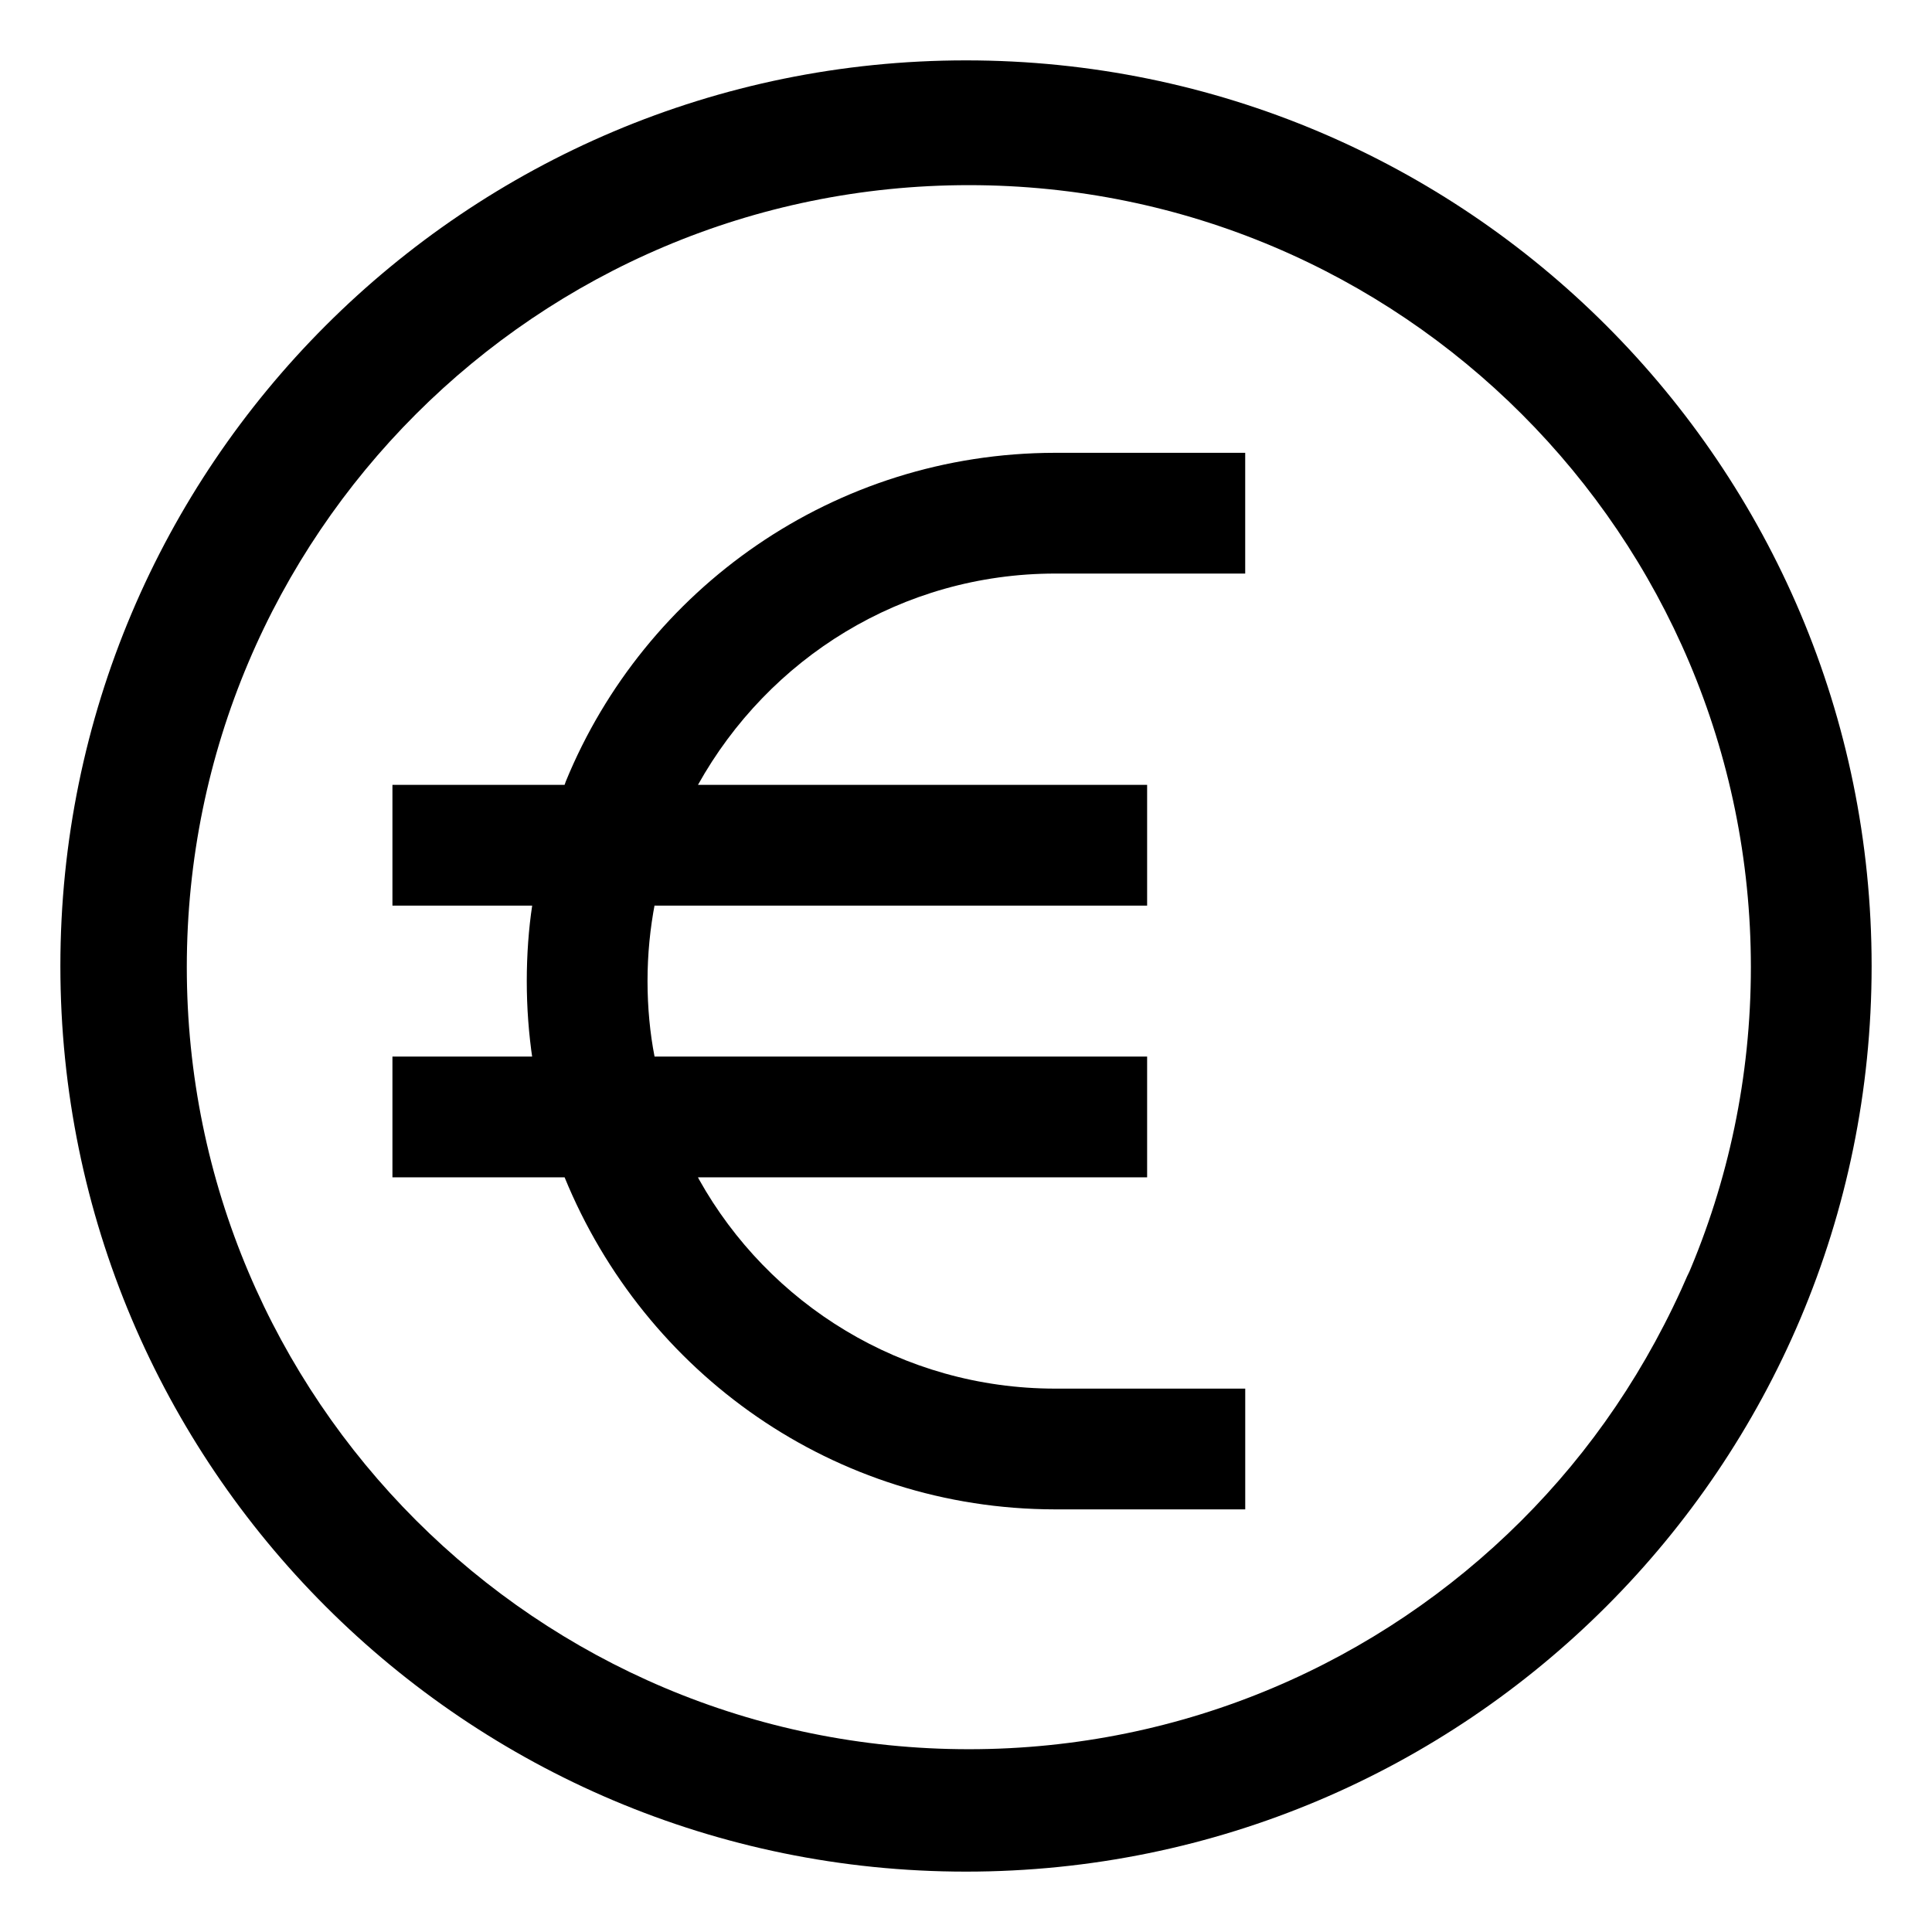 <!-- Generated by IcoMoon.io -->
<svg version="1.1" xmlns="http://www.w3.org/2000/svg" width="64" height="64" viewBox="0 0 64 64">
<title>euro-circle</title>
<path d="M32 2c-16.569 0-30 13.431-30 30s13.431 30 30 30 30-13.431 30-30-13.431-30-30-30zM50.385 50.385c-4.685 4.672-11.151 7.56-18.291 7.56-14.308 0-25.906-11.599-25.906-25.906s11.599-25.906 25.906-25.906c14.308 0 25.906 11.599 25.906 25.906 0 3.64-0.751 7.105-2.106 10.248l0.065-0.168c-1.378 3.213-3.258 5.957-5.573 8.265l-0.001 0.001z"></path>
<path d="M18.703 26h-5.703v4h4.629c-0.114 0.751-0.179 1.618-0.179 2.5s0.065 1.749 0.191 2.596l-0.012-0.096h-4.629v4h5.703c2.658 6.496 8.927 10.992 16.246 11h6.301v-4h-6.3c-5.069-0.004-9.485-2.799-11.794-6.931l-0.035-0.069h14.879v-4h-16.317c-0.148-0.752-0.233-1.616-0.233-2.5s0.085-1.748 0.247-2.585l-0.014 0.085h16.317v-4h-14.879c2.343-4.201 6.759-6.996 11.828-7h6.3v-4h-6.3c-7.321 0.008-13.59 4.503-16.205 10.883l-0.042 0.117z"></path>
</svg>
